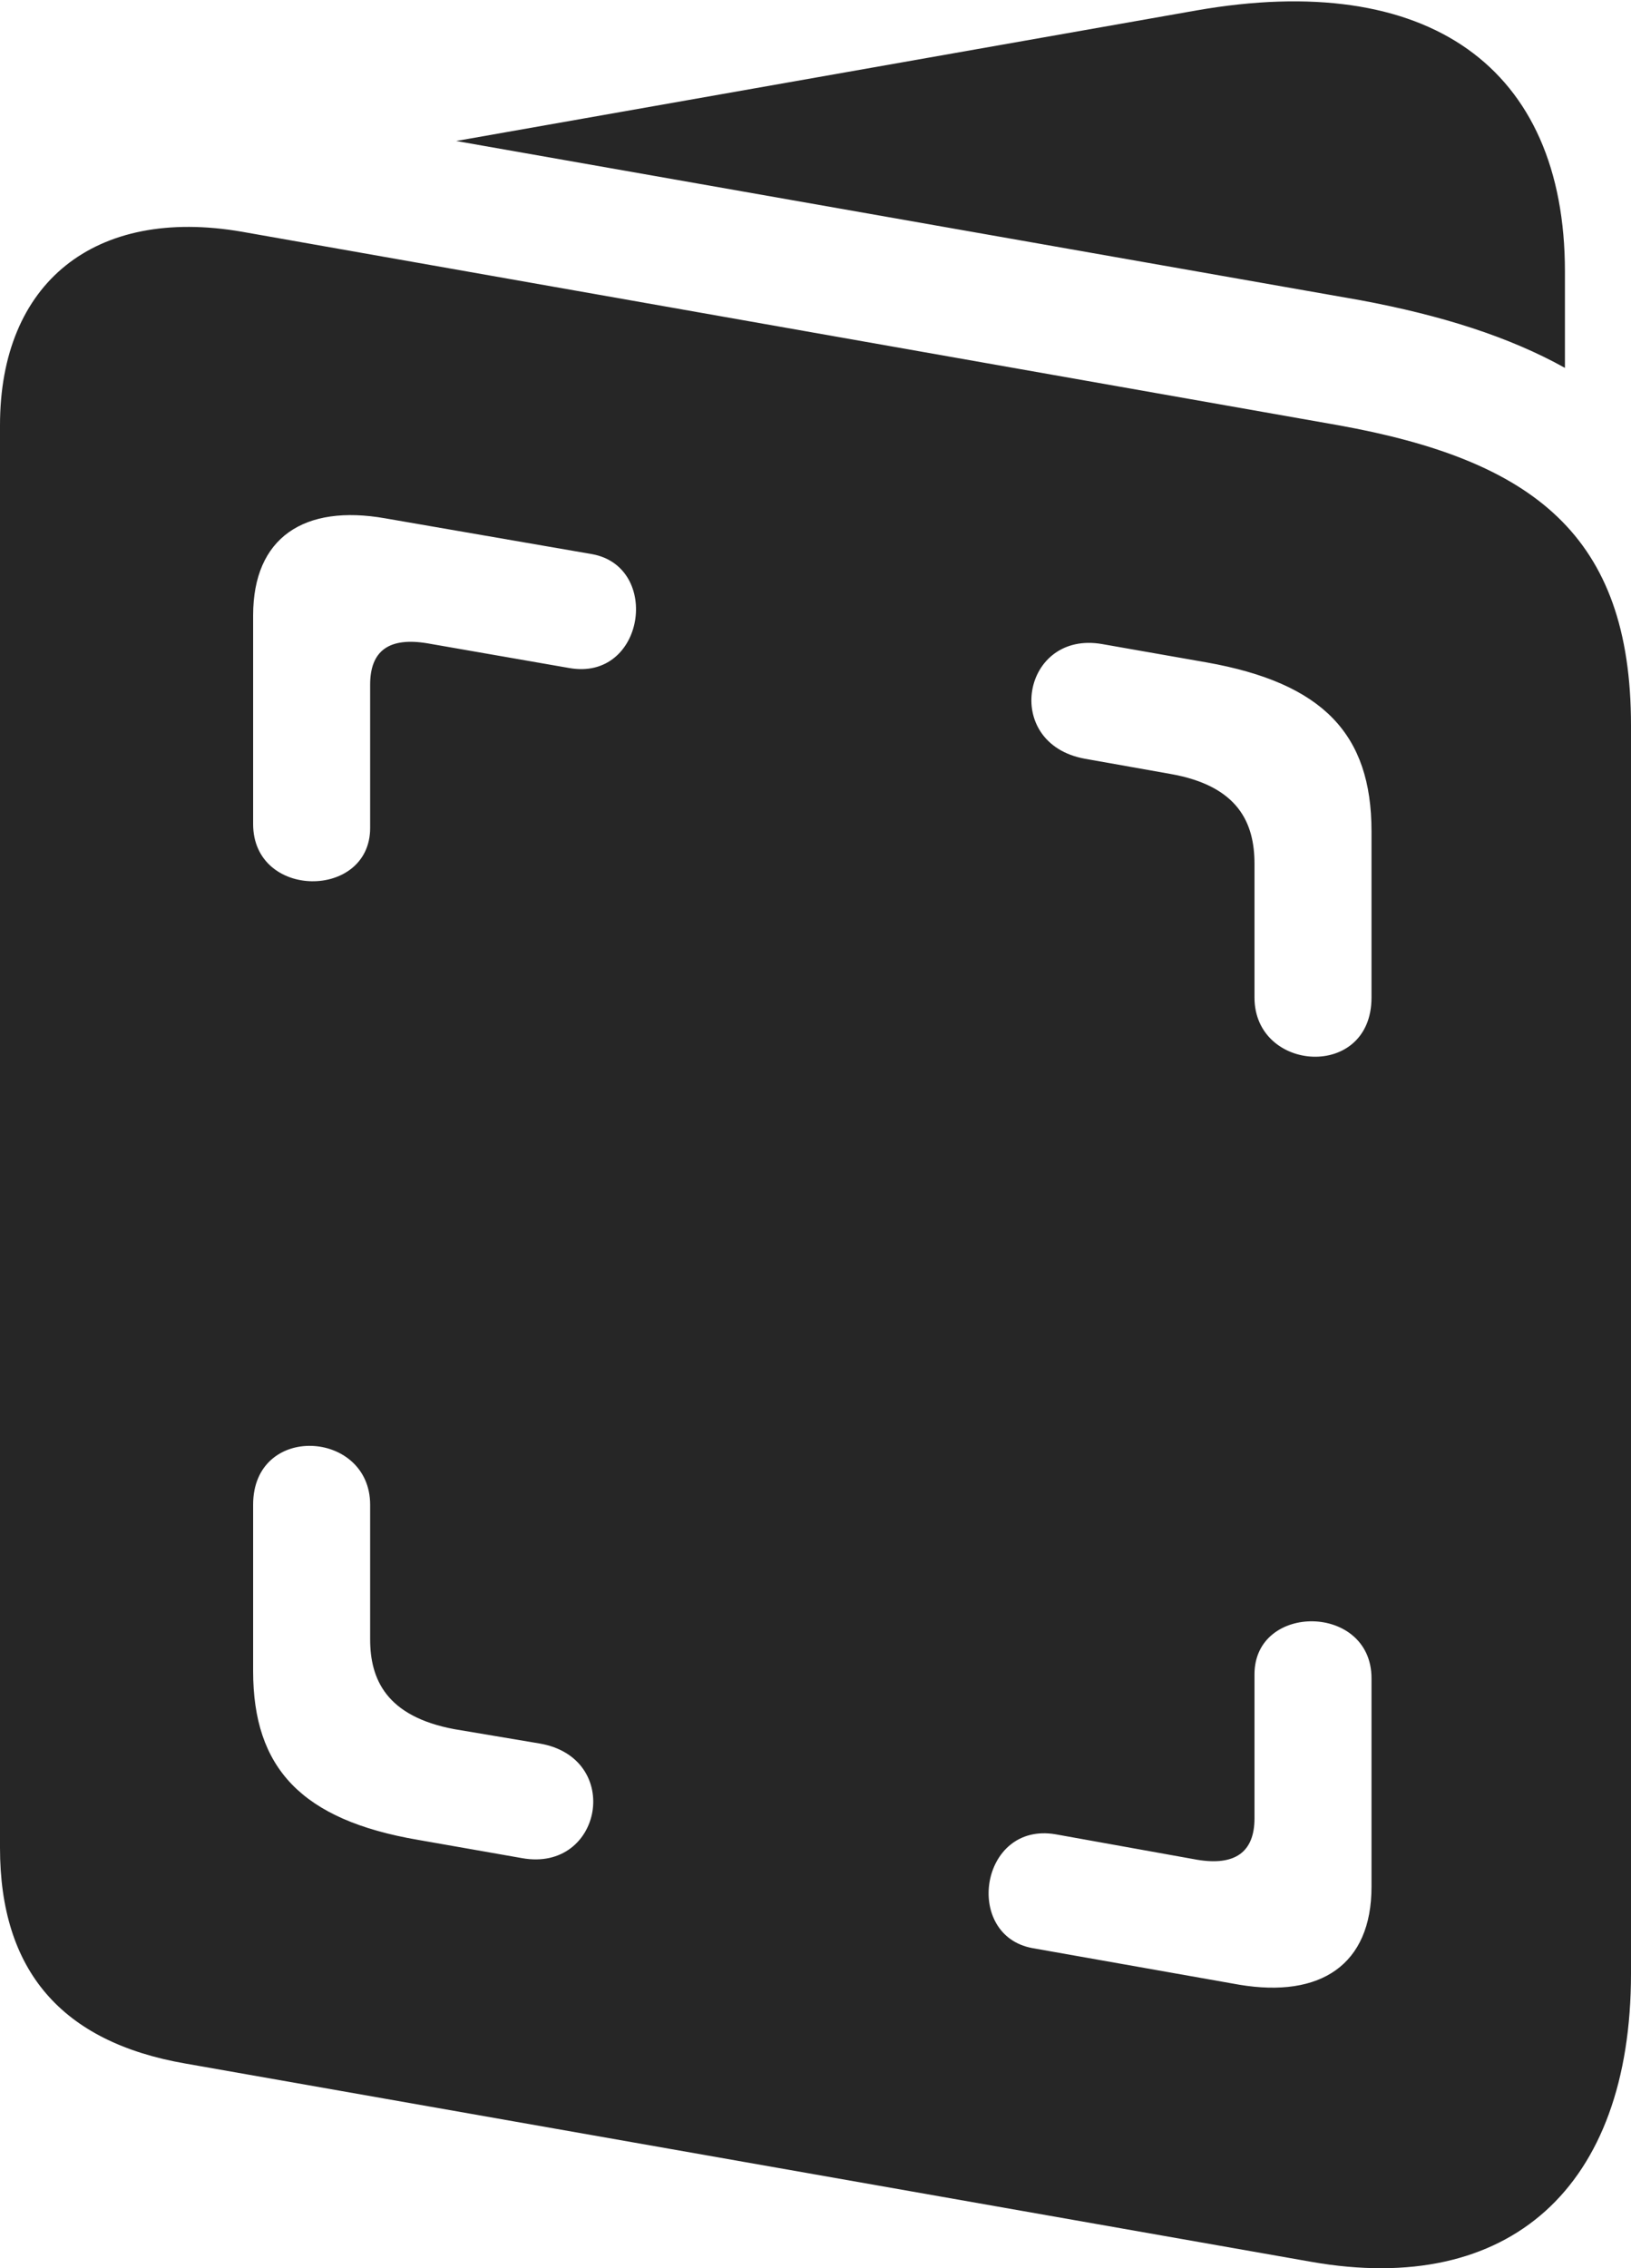 <?xml version="1.0" encoding="UTF-8"?>
<!--Generator: Apple Native CoreSVG 326-->
<!DOCTYPE svg
PUBLIC "-//W3C//DTD SVG 1.1//EN"
       "http://www.w3.org/Graphics/SVG/1.1/DTD/svg11.dtd">
<svg version="1.1" xmlns="http://www.w3.org/2000/svg" xmlns:xlink="http://www.w3.org/1999/xlink" viewBox="0 0 512.25 712.306">
 <g>
  <rect height="712.306" opacity="0" width="512.25" x="0" y="0"/>
  <path d="M58.25 648.028L411.75 710.278C474 721.278 512.25 687.028 512.25 619.778L512.25 227.778C512.25 168.028 481.5 144.528 420.25 133.528L76 72.778C29.75 64.778 0 88.778 0 133.528L0 580.278C0 618.778 19.25 641.278 58.25 648.028ZM79.5 258.778L79.5 193.278C79.5 168.778 95.5 158.278 121 162.778L186 174.028C207.75 178.028 202.5 214.028 178.75 209.778L134.25 202.028C122.25 200.028 116.25 204.278 116.25 215.028L116.25 260.028C116.25 282.528 79.5 282.528 79.5 258.778ZM394 313.278L394 271.278C394 258.528 389 246.778 367.5 243.028L340.75 238.278C314.5 233.528 321 197.778 346.25 202.278L379 208.028C415.5 214.528 430.75 230.528 430.75 261.028L430.75 313.278C430.75 339.278 394 336.778 394 313.278ZM116.25 472.528L116.25 514.778C116.25 527.278 121.25 539.028 142.75 543.028L169.5 547.528C195.75 552.028 189.25 588.028 164 583.528L131.25 577.778C94.75 571.528 79.5 555.278 79.5 524.778L79.5 472.528C79.5 446.778 116.25 449.028 116.25 472.528ZM430.75 527.028L430.75 592.528C430.75 617.028 414.75 627.528 389.25 623.278L324.25 611.778C302.5 607.778 307.75 572.028 331.5 576.028L376 584.028C388 586.028 394 581.528 394 571.028L394 525.778C394 503.278 430.75 503.528 430.75 527.028ZM143.25 44.278L427.25 94.278C452.75 99.028 474 105.778 491.5 115.528L491.5 85.278C491.5 21.028 448.5-9.472 375.75 3.278Z" fill="black" fill-opacity="0.85"/>
 </g>
</svg>
